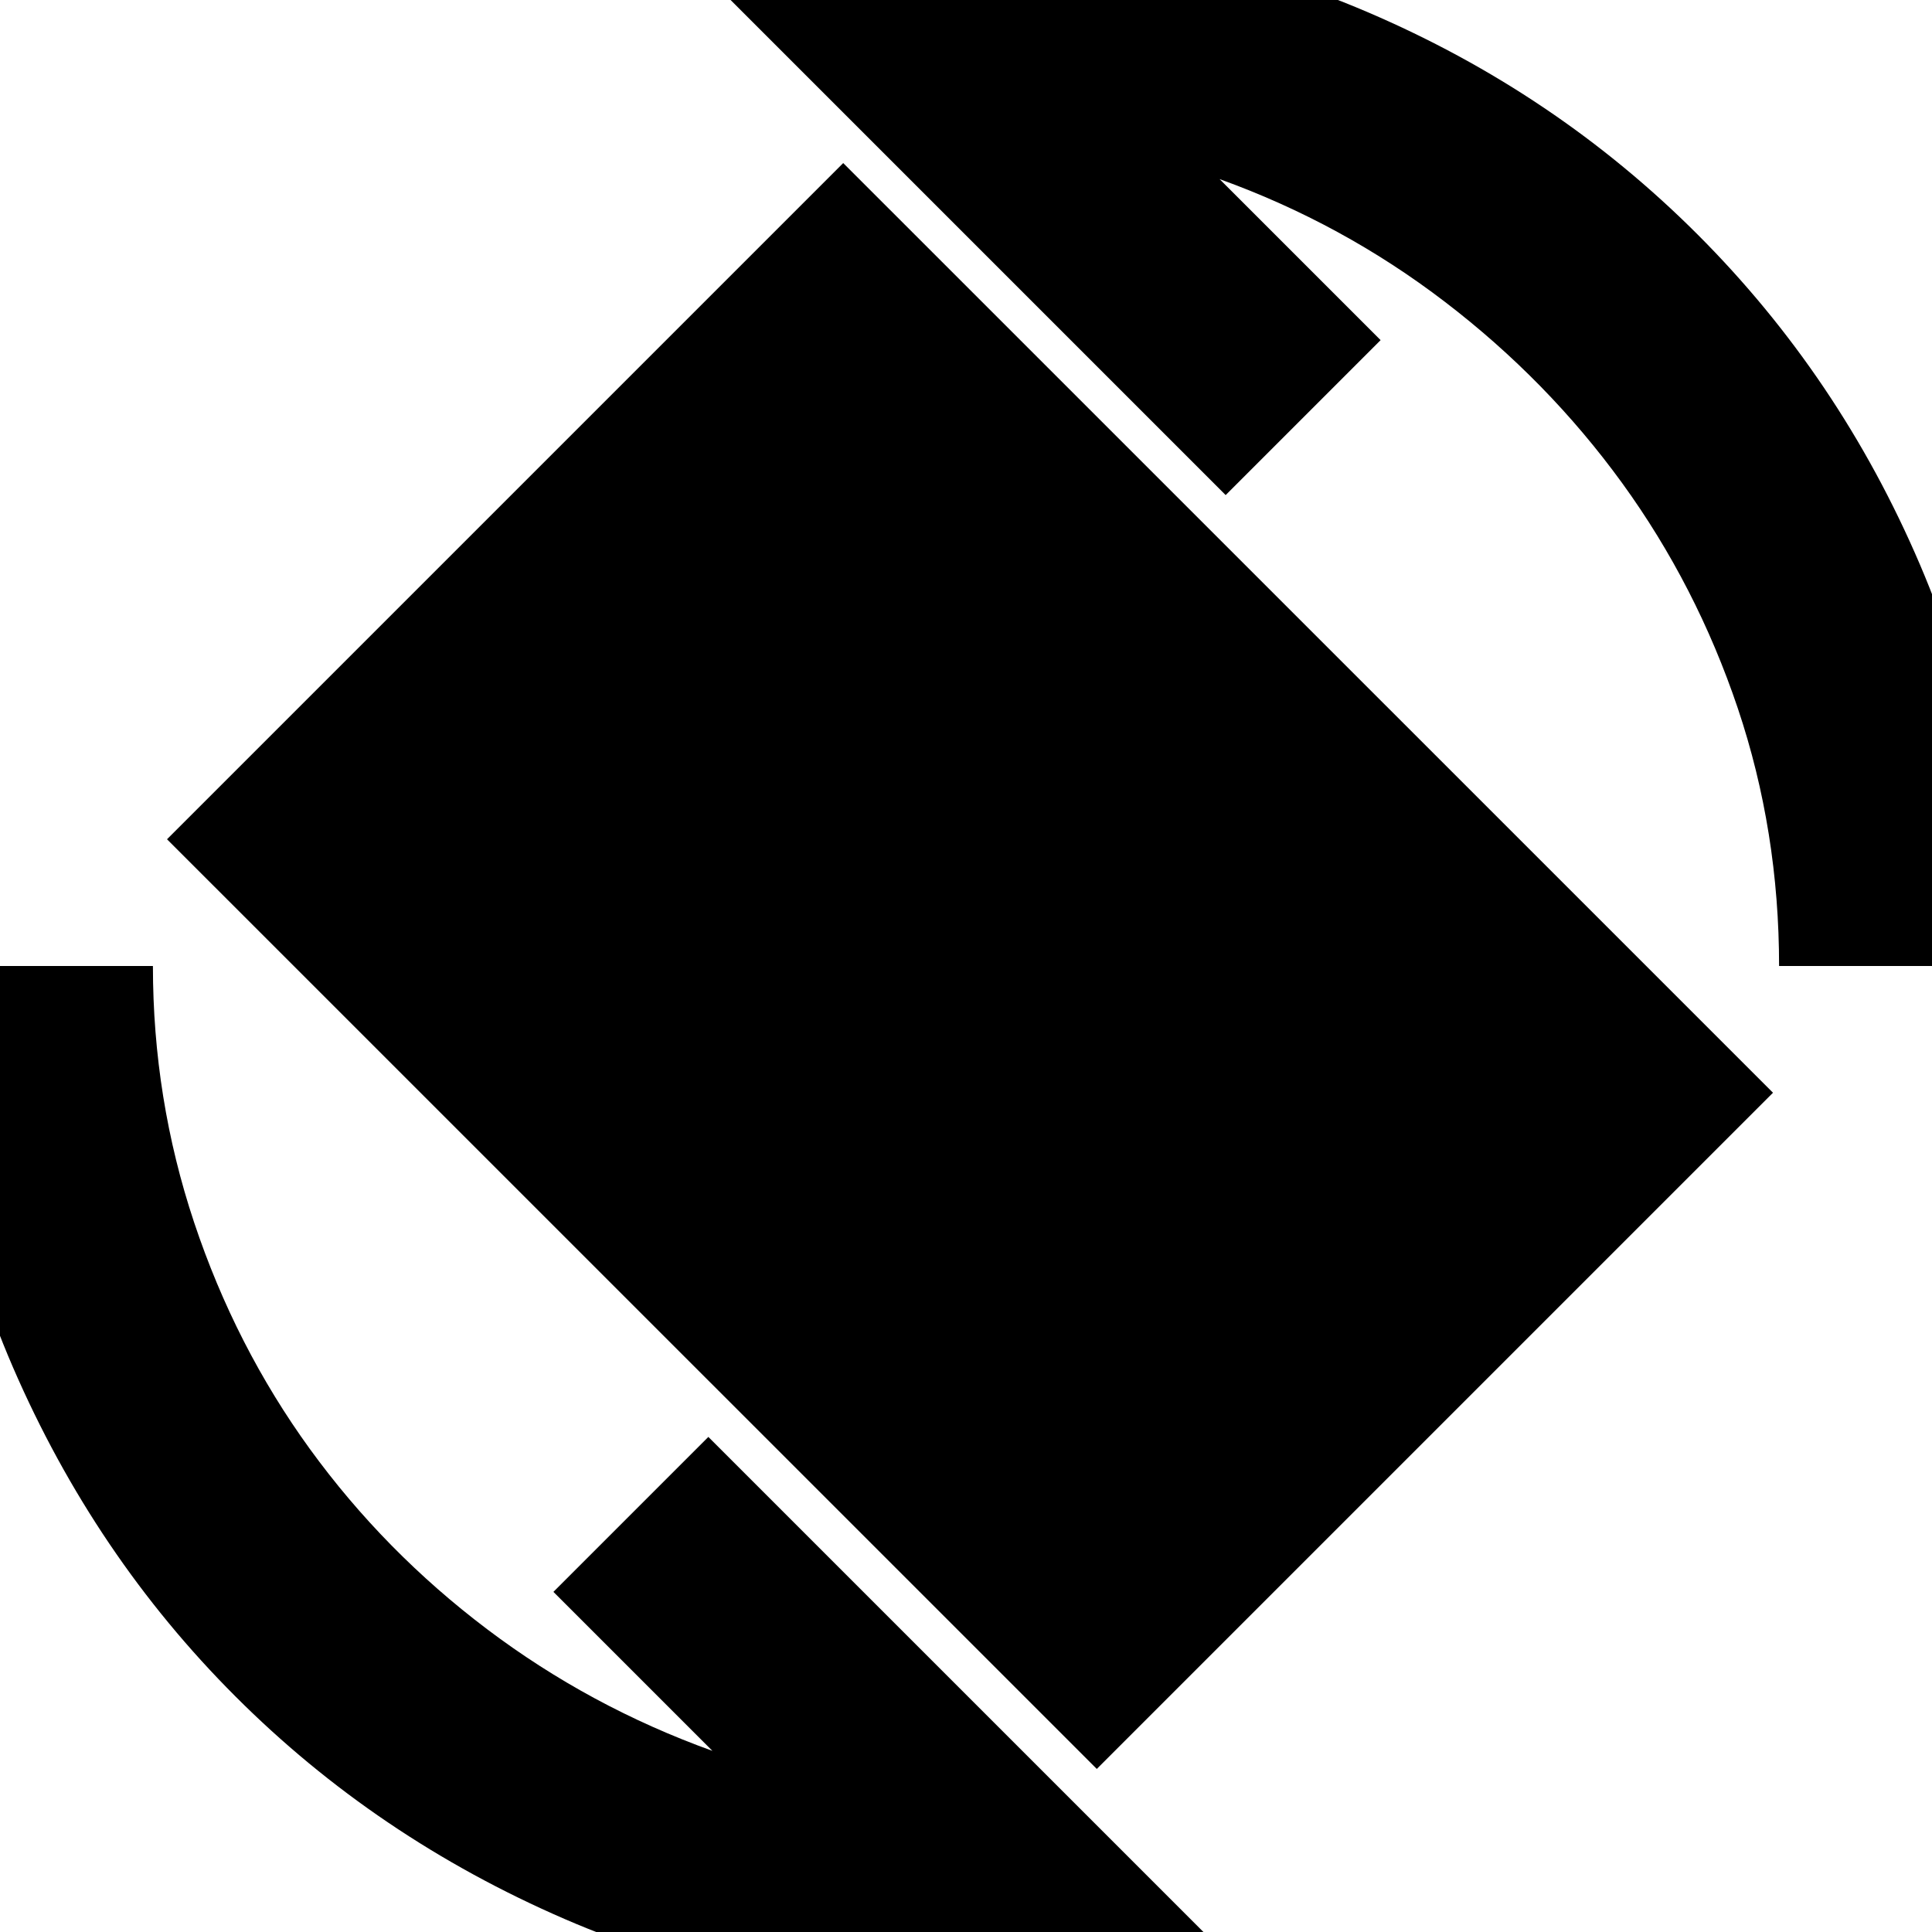<svg xmlns="http://www.w3.org/2000/svg" height="20" width="20"><path d="M11.354 18.312 1.729 8.688l7-7 9.625 9.624ZM10 20.708q-2.208 0-4.156-.843-1.948-.844-3.406-2.303Q.979 16.104.135 14.156-.708 12.208-.708 10h2.291q0 1.375.427 2.656.428 1.282 1.198 2.344.771 1.062 1.834 1.865 1.062.802 2.333 1.26l-1.646-1.646 1.604-1.604 5.5 5.5q-.687.167-1.375.25-.687.083-1.458.083ZM18.417 10q0-1.396-.427-2.667Q17.562 6.062 16.792 5q-.771-1.062-1.834-1.875-1.062-.813-2.333-1.271l1.667 1.667-1.604 1.604-5.5-5.5q.687-.187 1.354-.26Q9.208-.708 10-.708q2.208 0 4.156.833 1.948.833 3.417 2.302 1.469 1.469 2.302 3.417.833 1.948.833 4.156Z"/></svg>